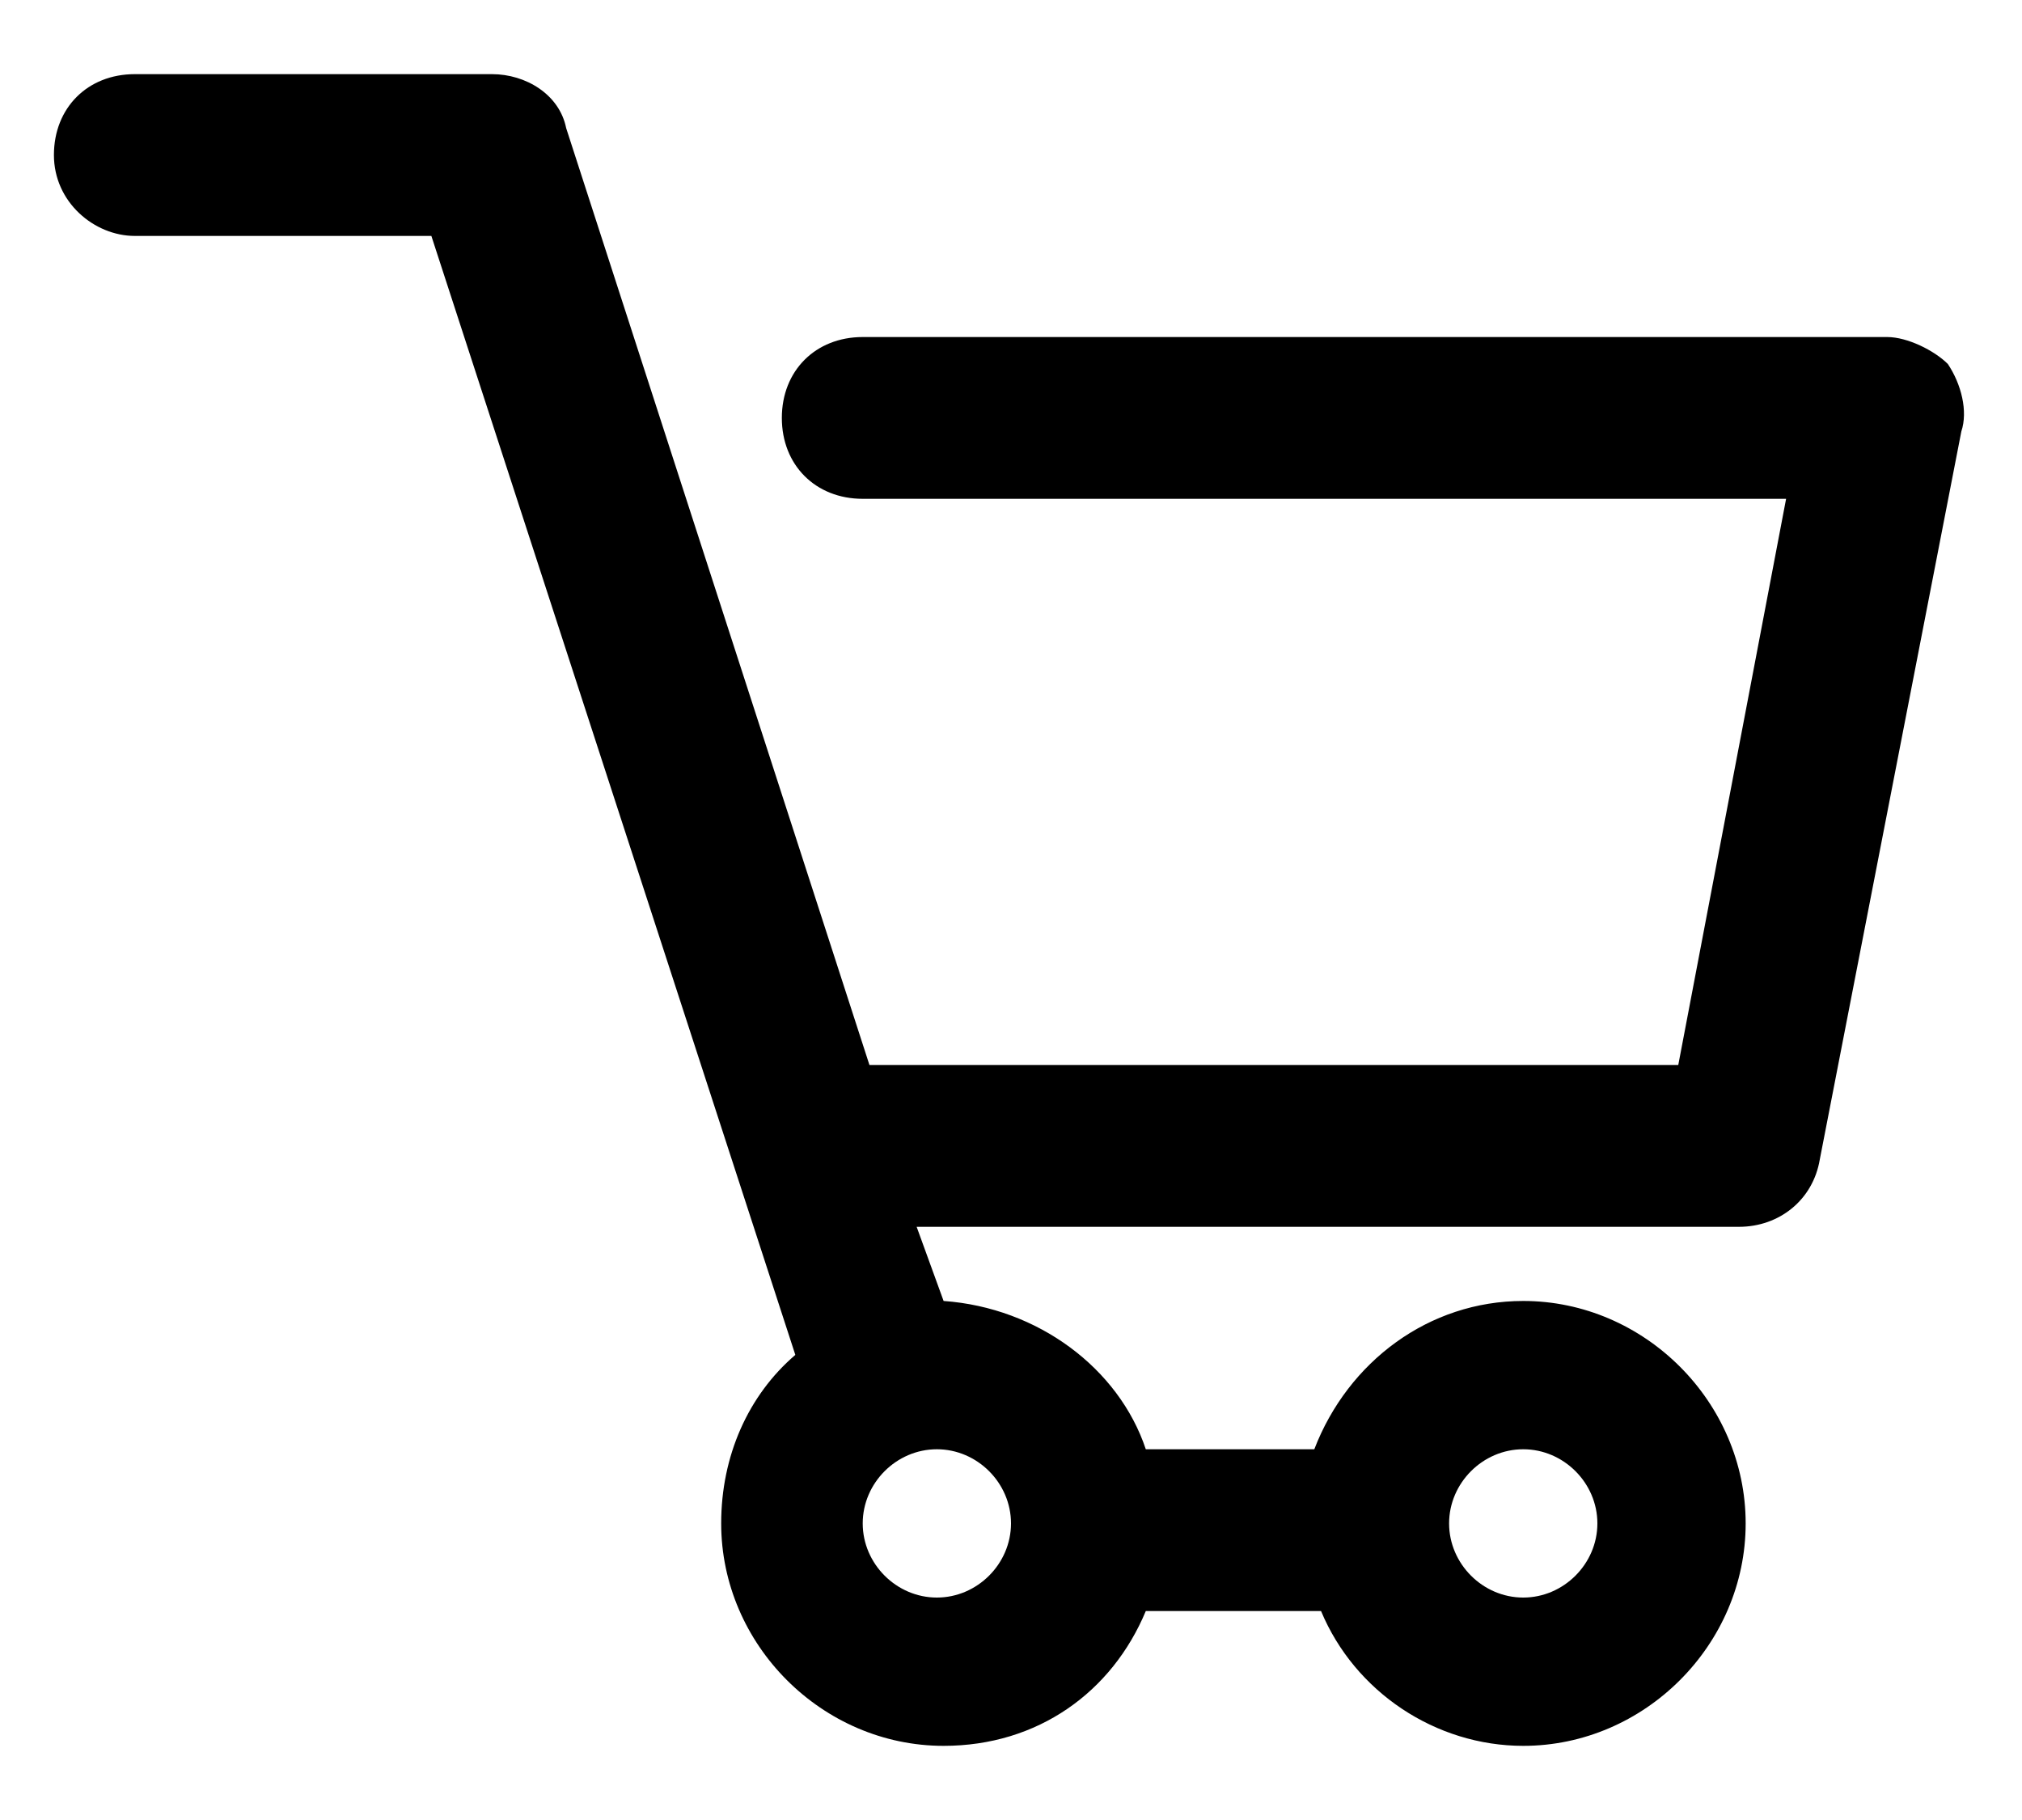 <?xml version="1.0" encoding="utf-8"?>
<!-- Generator: Adobe Illustrator 25.0.0, SVG Export Plug-In . SVG Version: 6.00 Build 0)  -->
<svg version="1.1" id="Capa_1" xmlns="http://www.w3.org/2000/svg" xmlns:xlink="http://www.w3.org/1999/xlink" x="0px" y="0px"
	 viewBox="0 0 30 27" style="enable-background:new 0 0 30 27;" xml:space="preserve">
<path d="M28.9,5.4C28.7,5.2,28.3,5,28,5H12.8c-0.7,0-1.2,0.5-1.2,1.2s0.5,1.2,1.2,1.2h13.7l-1.6,8.4H12.9L8.4,1.9
	C8.3,1.4,7.8,1.1,7.3,1.1H2c-0.7,0-1.2,0.5-1.2,1.2S1.4,3.5,2,3.5h4.4l5.4,16.6c-0.7,0.6-1.1,1.5-1.1,2.5c0,1.8,1.5,3.3,3.3,3.3
	c1.4,0,2.5-0.8,3-2h2.6c0.5,1.2,1.7,2,3,2c1.8,0,3.3-1.5,3.3-3.3s-1.5-3.3-3.3-3.3c-1.4,0-2.6,0.9-3.1,2.2H17
	c-0.4-1.2-1.6-2.1-3-2.2l-0.4-1.1h12.2c0.6,0,1.1-0.4,1.2-1l2.1-10.8C29.2,6.1,29.1,5.7,28.9,5.4z M22.6,21.5c0.6,0,1.1,0.5,1.1,1.1
	s-0.5,1.1-1.1,1.1c-0.6,0-1.1-0.5-1.1-1.1S22,21.5,22.6,21.5z M13.9,21.5c0.6,0,1.1,0.5,1.1,1.1s-0.5,1.1-1.1,1.1
	c-0.6,0-1.1-0.5-1.1-1.1S13.3,21.5,13.9,21.5z"/>
</svg>
